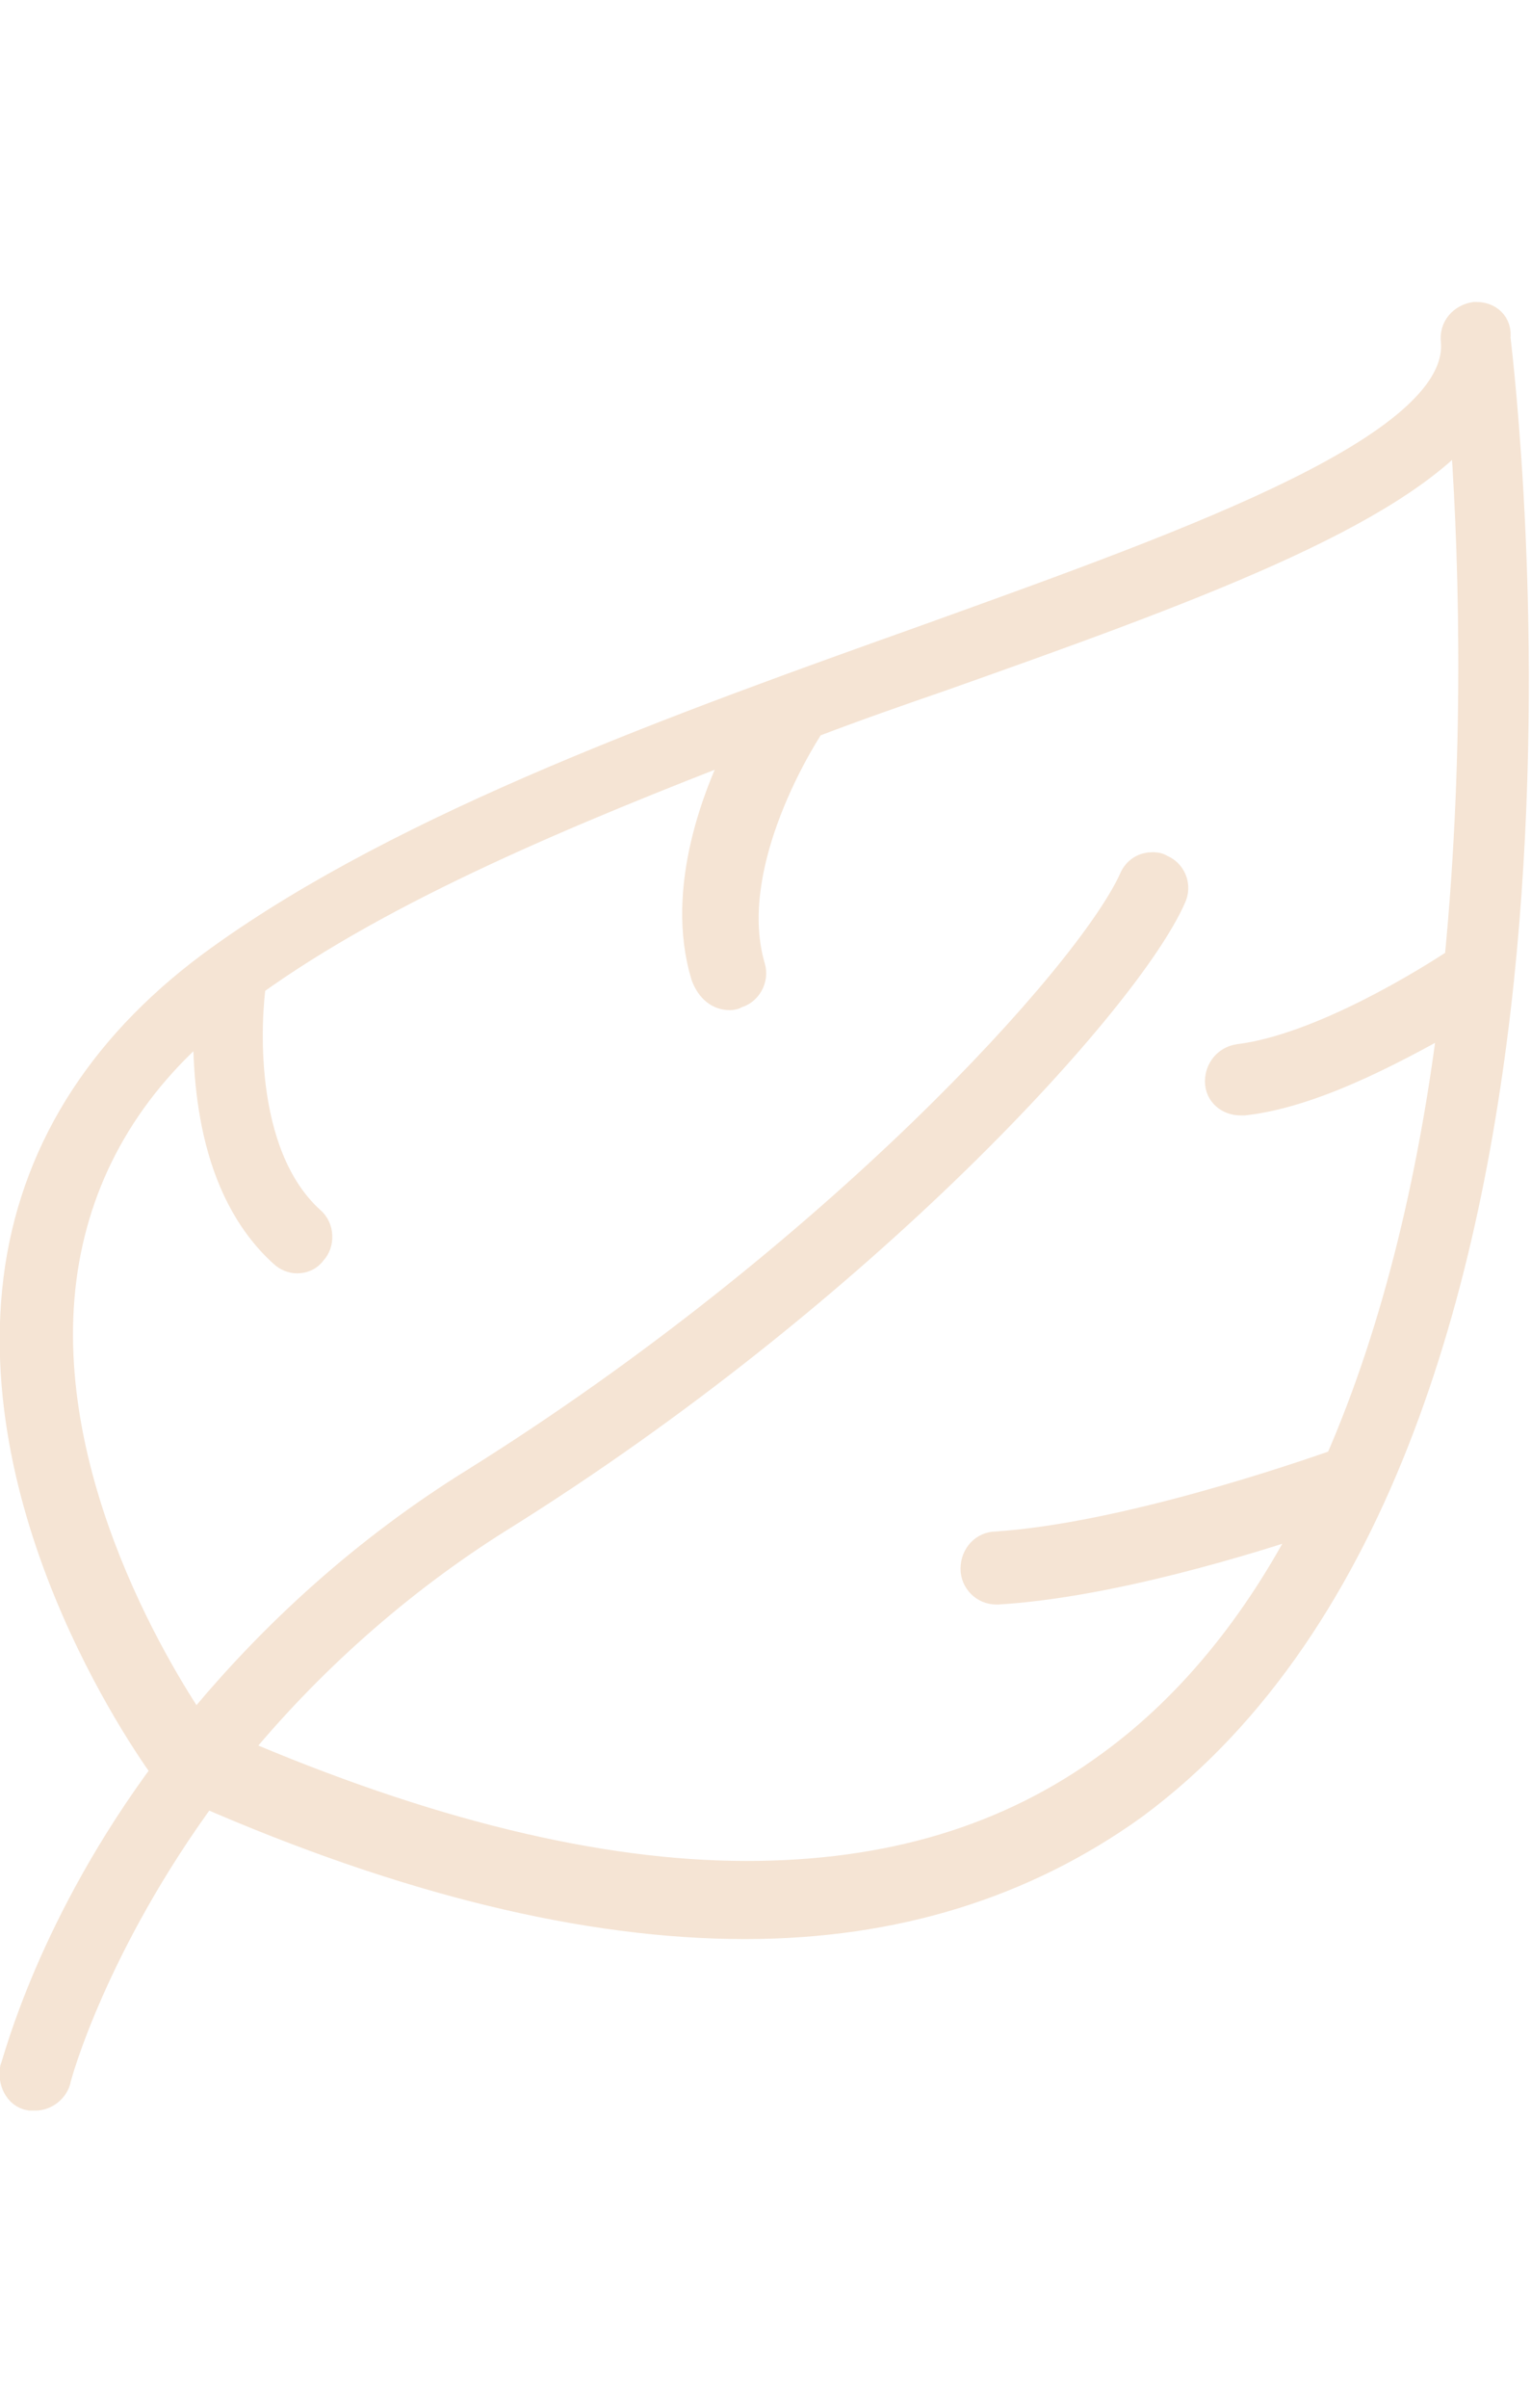 <?xml version="1.0" encoding="utf-8"?>
<!-- Generator: Adobe Illustrator 25.1.0, SVG Export Plug-In . SVG Version: 6.00 Build 0)  -->
<svg version="1.1" id="Layer_1" xmlns="http://www.w3.org/2000/svg" xmlns:xlink="http://www.w3.org/1999/xlink" x="0px" y="0px"
	 viewBox="0 0 90.2 141.8" style="enable-background:new 0 0 90.2 141.8;" xml:space="preserve">
<style type="text/css">
	.st0{fill:none;}
	.st1{opacity:0.2;}
	.st2{fill:#CD7A29;stroke:#CD7A29;stroke-width:2;stroke-miterlimit:10;}
</style>
<g id="Path_306" transform="translate(-89.71 -59.018)">
	<path class="st0" d="M178.7,95.3c-0.1-0.6-0.7-1.1-1.3-1c-0.6,0.1-1.1,0.6-1,1.2c0.5,6.4-15.3,12-31.9,18
		c-14.6,5.3-31.1,11.1-42.4,19.2c-6.8,4.9-10.9,11.1-11.9,18.5c-2.3,15,8.3,29.4,8.9,30.2c-6.9,9.3-9,17.4-9.2,18
		c-0.2,0.6,0.2,1.3,0.8,1.4l0,0c0.1,0,0.2,0,0.3,0c0.5,0,1-0.4,1.1-0.9c0-0.2,2.1-8.1,9-17.4c12.2,5.3,23,8,32.5,8
		c9,0,16.8-2.4,23.3-7.1C186.7,161.5,179.1,98,178.7,95.3z M155.6,181.6c-12.6,9.2-30.4,8.9-53-0.8c4.5-5.6,10-10.4,16.1-14.2
		c21.9-13.7,37.8-31.3,40.5-37.3c0.2-0.6,0-1.3-0.6-1.5c-0.5-0.2-1.2,0-1.5,0.5c-2.6,5.8-18.1,22.8-39.7,36.2c-6.5,4-12.2,9.1-17,15
		c-1.9-2.7-10-15.3-8-28c0.9-5.9,3.9-11.1,9-15.3c-0.2,3.8,0.2,10.4,4.5,14.4c0.5,0.4,1.2,0.4,1.7-0.2c0.4-0.5,0.4-1.1-0.1-1.6
		c-4.5-4.1-3.8-12.5-3.6-14.5c8.1-5.8,19.2-10.4,30.1-14.6c-1.7,3.3-4,9.1-2.5,14.2c0.2,0.6,0.8,1,1.4,0.8c0.6-0.2,1-0.8,0.8-1.4
		l0,0c-1.7-5.9,2.7-13.3,3.7-14.8c2.7-1,5.3-2,8-2.9c14.7-5.3,27.1-9.7,31.6-15.2c0.8,10.9,0.7,21.8-0.3,32.6
		c-1.8,1.2-8.3,5.3-13.4,5.9c-0.6,0.1-1.1,0.7-1,1.3c0.1,0.6,0.5,1.1,1.1,1.1c0.1,0,0.1,0,0.2,0c4.5-0.5,9.8-3.5,12.8-5.3
		c-1.1,9.3-3.2,18.9-6.9,27.3c-2.3,0.8-12.9,4.5-20.7,5c-0.6,0-1.1,0.5-1.1,1.1s0.5,1.1,1.1,1.1h0.1h0.1c6.7-0.4,15-2.9,19.2-4.4
		C165,172.2,160.8,177.5,155.6,181.6L155.6,181.6z"/>
	<g class="st1">
		<path class="st2" d="M176.7,77.8c-0.1,0-0.1,0-0.1,0c-0.6,0.1-1.1,0.6-1,1.3c0.5,6.3-14.9,11.8-31.3,17.7
			c-14.3,5.1-30.5,10.9-41.5,18.8c-6.7,4.8-10.7,10.9-11.8,18.1c-2.2,14.7,8.1,28.8,8.7,29.6c-6.8,9.1-8.8,17.1-9,17.6
			c-0.1,0.6,0.2,1.3,0.8,1.4c0.1,0,0.1,0,0.3,0c0.5,0,1-0.4,1.1-0.9c0-0.1,2.1-7.9,8.8-17c11.9,5.2,22.6,7.8,31.9,7.8
			c8.8,0,16.4-2.4,22.8-7c29.1-21.5,21.6-83.6,21.3-86.3C177.8,78.2,177.3,77.8,176.7,77.8L176.7,77.8z M132.7,117.5
			c0.1,0,0.2,0,0.3-0.1c0.6-0.1,1-0.8,0.8-1.4c-1.7-5.8,2.6-13,3.6-14.5c2.6-1,5.2-1.9,7.8-2.8c14.4-5.1,26.5-9.5,30.9-14.9
			c0.5,6.5,1,18.7-0.3,31.9c-1.8,1.2-8.2,5.2-13.1,5.8c-0.6,0.1-1,0.6-1,1.2c0,0.6,0.5,1,1.1,1l0,0h0.1h0.1
			c4.4-0.5,9.6-3.5,12.5-5.1c-1.1,9.1-3.2,18.5-6.8,26.7c-2.3,0.8-12.7,4.4-20.3,4.9c-0.6,0-1.1,0.5-1.1,1.2c0,0.6,0.5,1.1,1.1,1.1
			l0,0h0.1c6.5-0.4,14.7-2.9,18.8-4.3c-3,6-7,11.2-12.1,14.9c-6,4.4-13.1,6.5-21.5,6.5c-8.8,0-19-2.5-30.4-7.4
			c4.4-5.4,9.8-10.2,15.7-13.9c21.5-13.4,37-30.6,39.6-36.5c0.3-0.6,0-1.3-0.6-1.5c-0.1-0.1-0.3-0.1-0.4-0.1c-0.4,0-0.8,0.2-1,0.7
			c-2.6,5.7-17.7,22.3-38.8,35.5c-6.3,3.9-11.9,8.9-16.6,14.7c-1.8-2.6-9.8-15-7.9-27.4c0.9-5.8,3.8-10.9,8.8-15
			c-0.1,3.7,0.2,10.2,4.4,14c0.2,0.2,0.5,0.3,0.7,0.3c0.3,0,0.6-0.1,0.8-0.4c0.4-0.4,0.4-1.2-0.1-1.6c-4.4-4-3.8-12.2-3.5-14.2
			c7.9-5.7,18.8-10.2,29.4-14.3c-1.7,3.2-3.9,8.9-2.4,13.9C131.7,117.2,132.2,117.5,132.7,117.5L132.7,117.5z"/>
	</g>
</g>
</svg>
